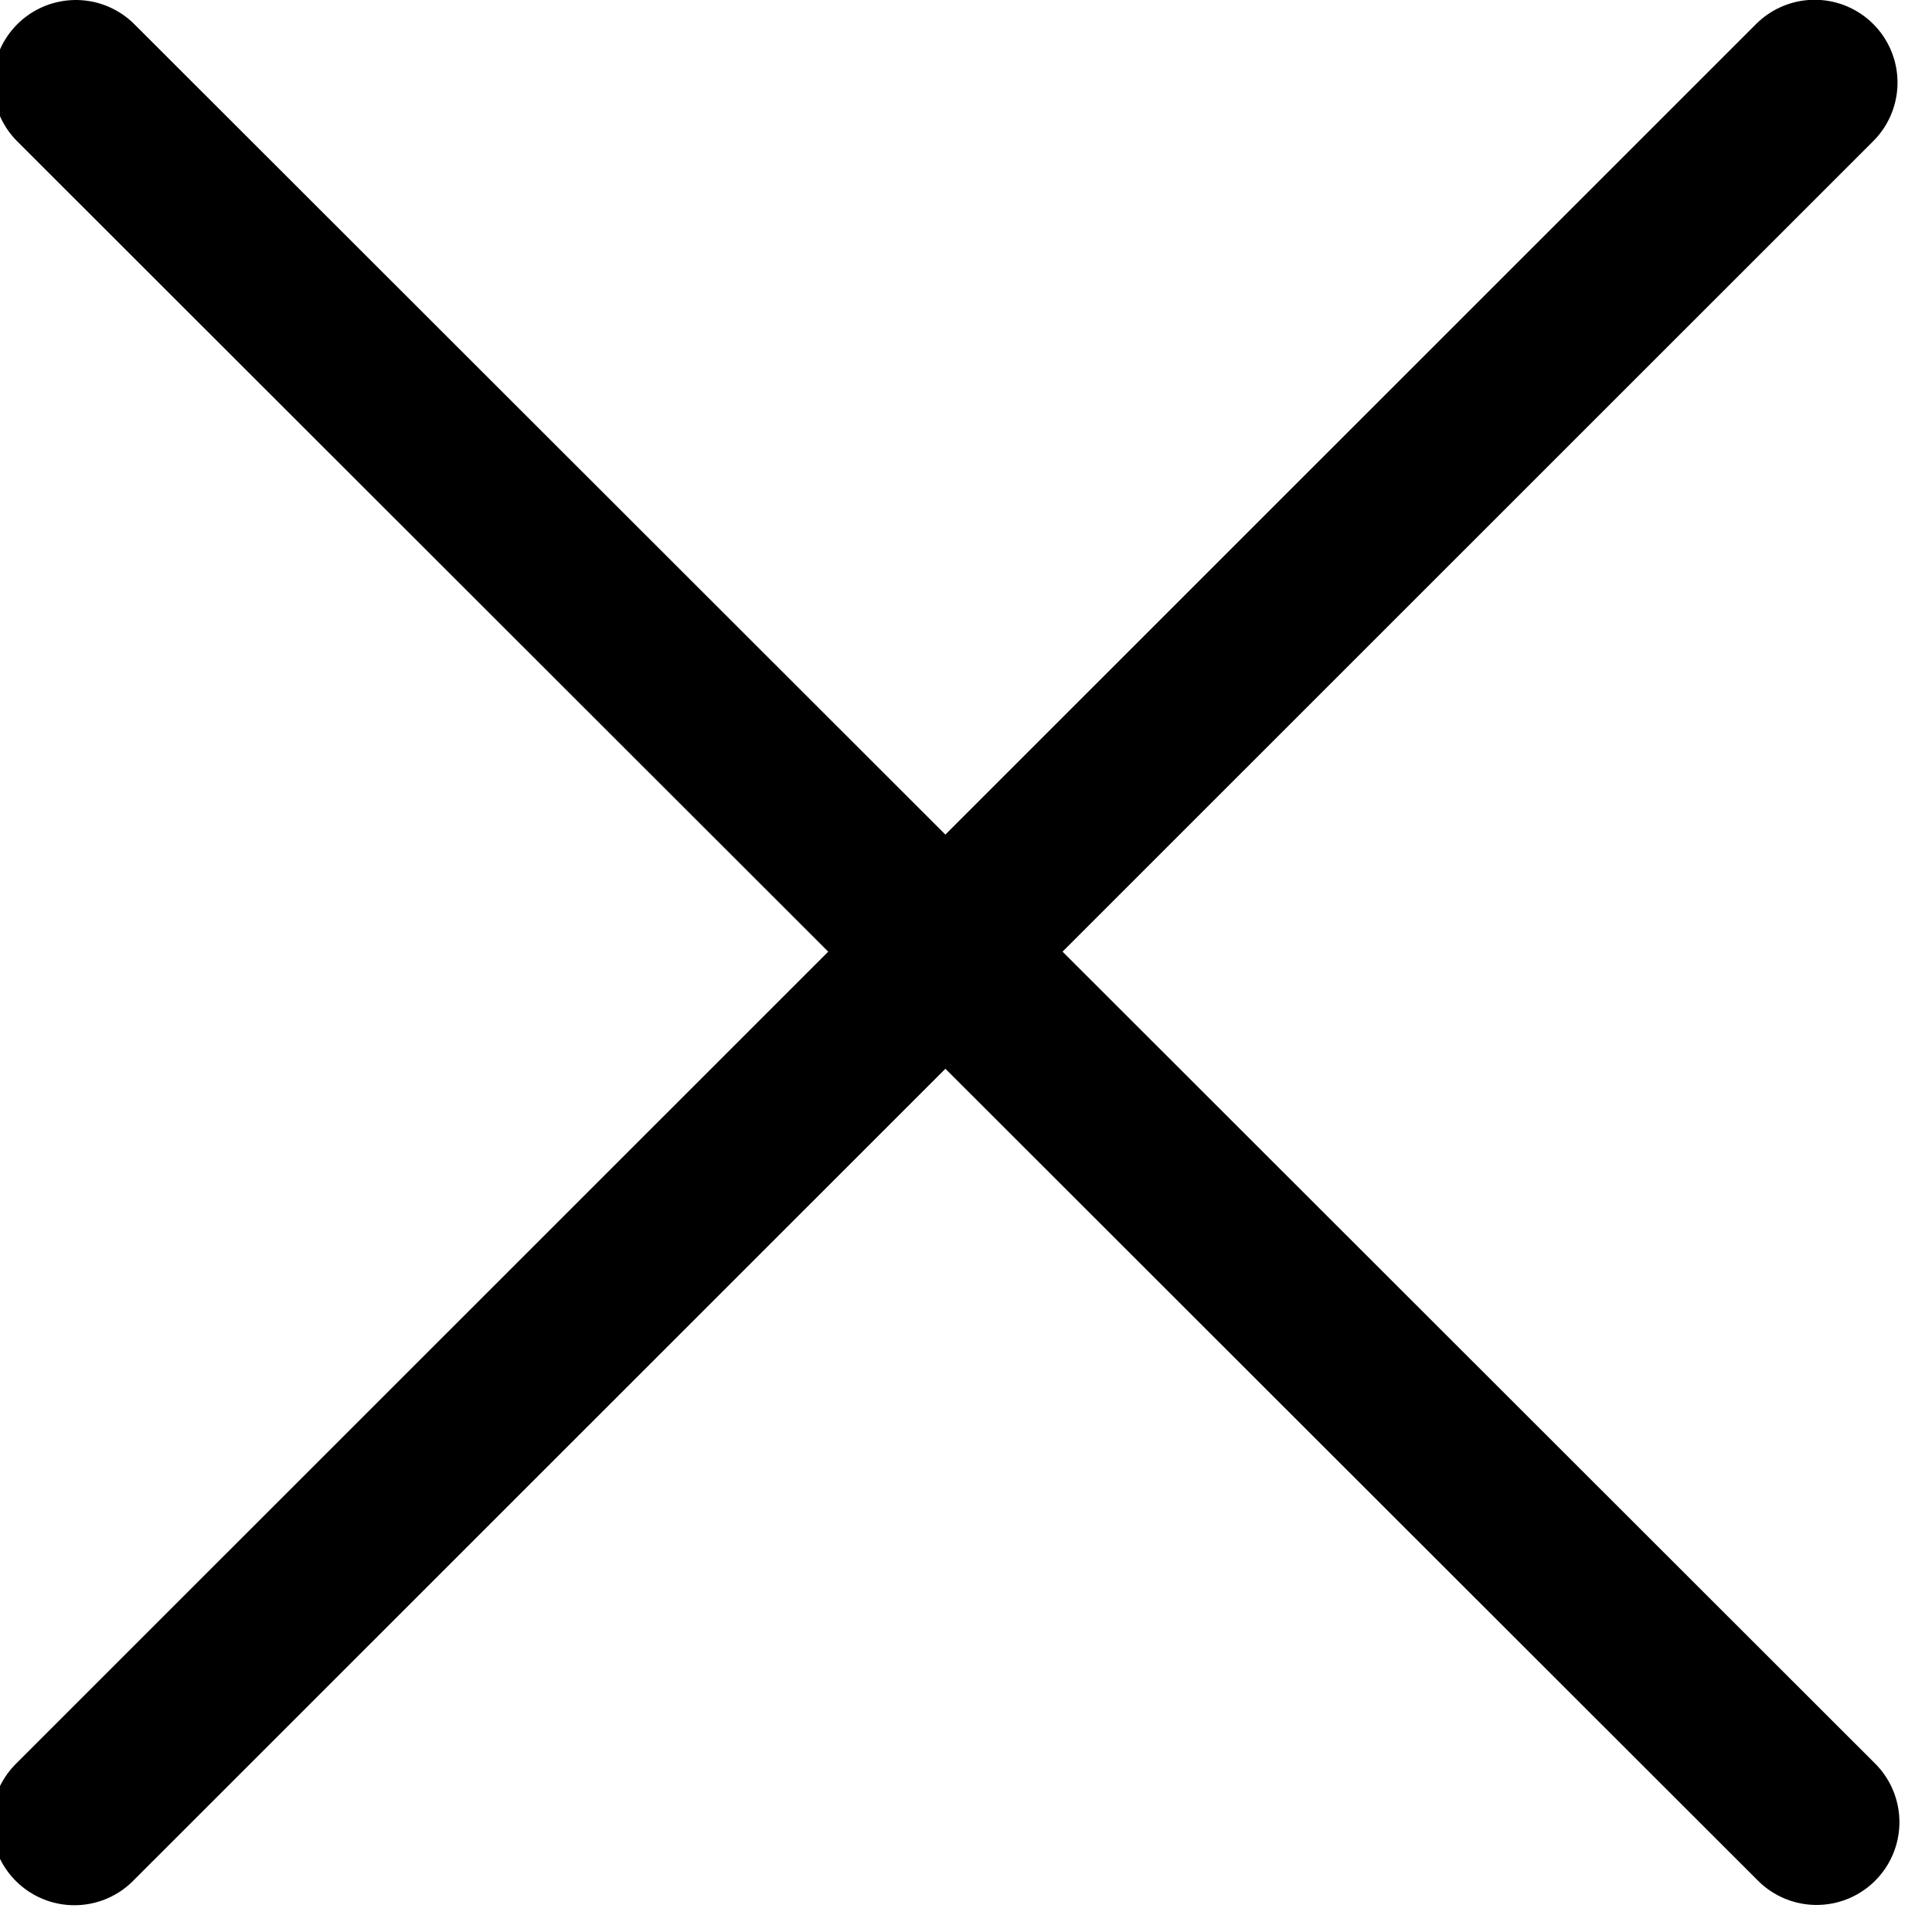 <?xml version="1.0" encoding="UTF-8" standalone="no"?>
<!DOCTYPE svg PUBLIC "-//W3C//DTD SVG 1.1//EN" "http://www.w3.org/Graphics/SVG/1.1/DTD/svg11.dtd">
<svg width="100%" height="100%" viewBox="0 0 35 35" version="1.1" xmlns="http://www.w3.org/2000/svg" xmlns:xlink="http://www.w3.org/1999/xlink" xml:space="preserve" xmlns:serif="http://www.serif.com/" style="fill-rule:evenodd;clip-rule:evenodd;stroke-linecap:round;stroke-linejoin:round;stroke-miterlimit:1.5;">
    <g transform="matrix(1,0,0,1,-618.5,-1182.91)">
        <g transform="matrix(0.943,0,0,1,887.397,0)">
            <g transform="matrix(1.061,0,0,1,-941.514,0)">
                <path d="M620,1184.41L651.519,1215.92" style="fill:none;stroke:black;stroke-width:3px;"/>
            </g>
        </g>
        <g transform="matrix(0.943,0,0,1,887.397,0)">
            <g transform="matrix(1.94965e-15,1,-1.061,1.83759e-15,1006.37,564.406)">
                <path d="M620,1184.41L651.519,1215.92" style="fill:none;stroke:black;stroke-width:3px;"/>
            </g>
        </g>
    </g>
</svg>
